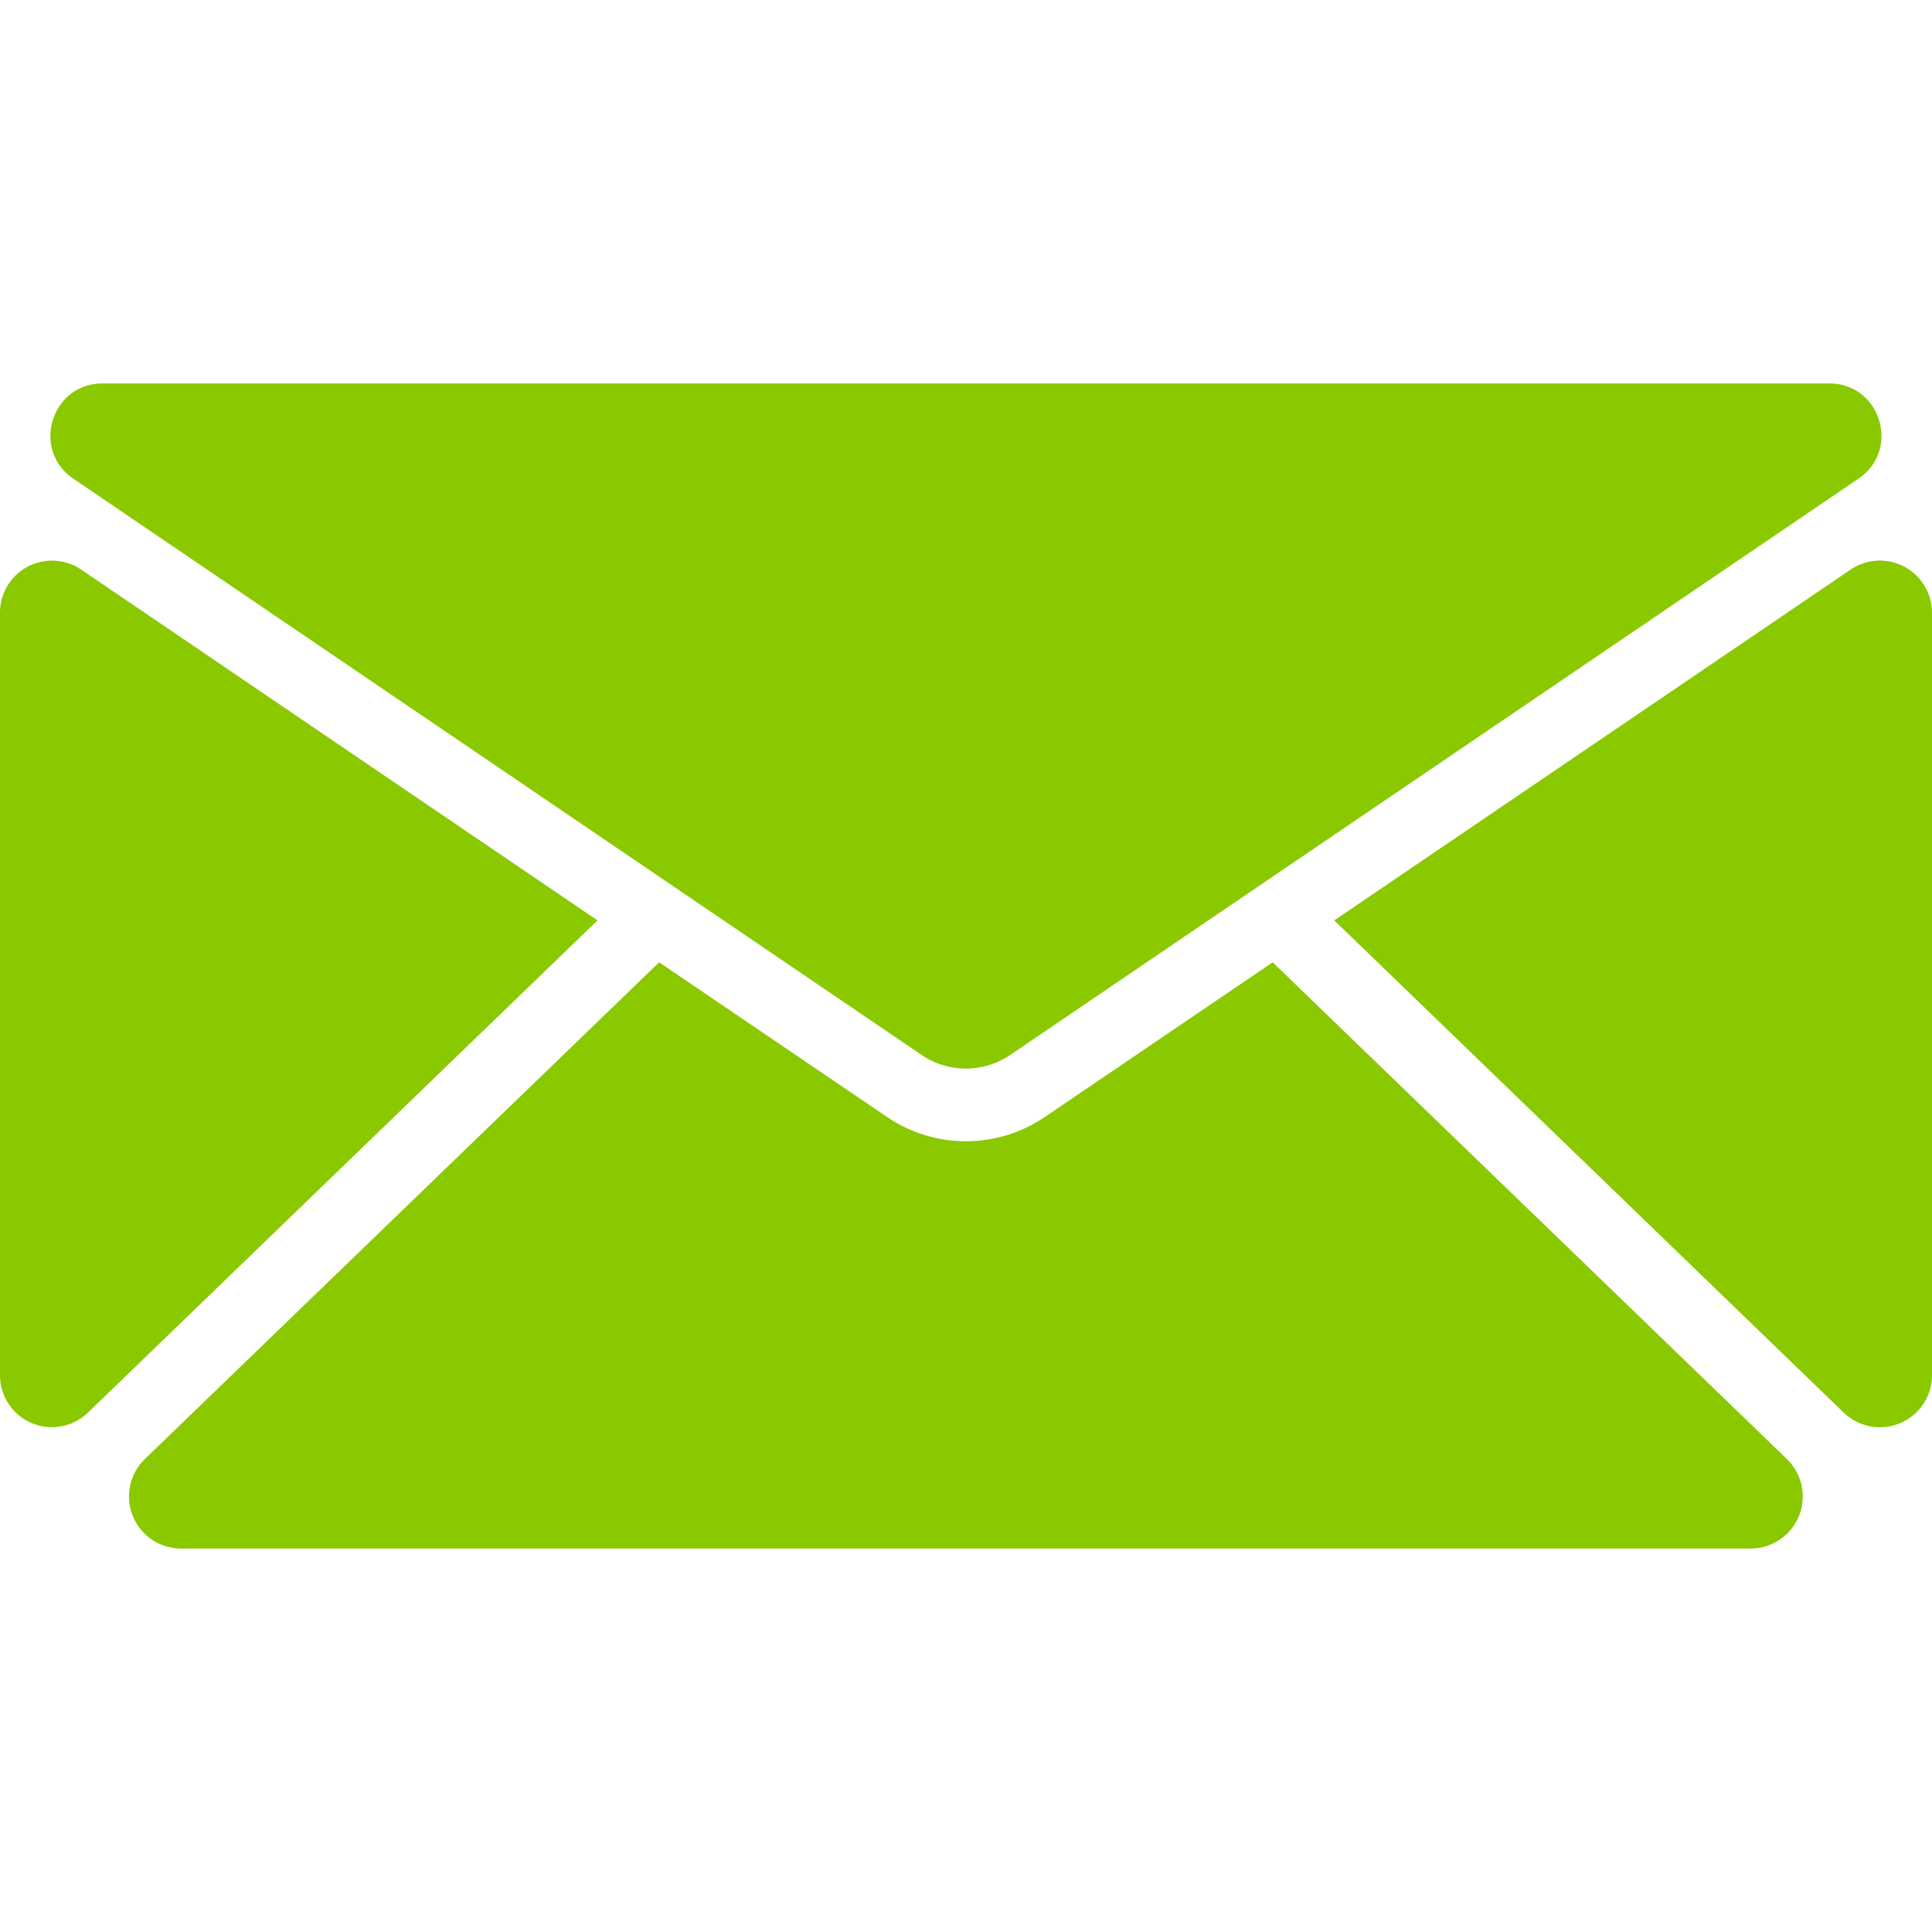 <svg width="23" height="23" fill="none" xmlns="http://www.w3.org/2000/svg"><g clip-path="url(#a)" fill="#8AC900"><path d="m.872 5.698 10.098 6.86a.938.938 0 0 0 1.058 0l10.097-6.86c.506-.342.263-1.133-.347-1.133H1.22c-.61 0-.852.789-.347 1.133Zm21.159 1.083-6.147 4.176 6.065 5.86A.62.62 0 0 0 23 16.37V7.294a.621.621 0 0 0-.97-.513ZM1.048 16.816l6.065-5.859L.967 6.781A.619.619 0 0 0 0 7.294v9.076a.618.618 0 0 0 1.048.446Z"/><path d="M20.841 18.435a.62.62 0 0 0 .431-1.066l-6.121-5.913-2.712 1.841a1.67 1.67 0 0 1-1.879 0l-2.713-1.841-6.122 5.913a.62.62 0 0 0 .431 1.066h18.685Z"/></g><defs><clipPath id="a"><path fill="#383838" d="M0 0h23v23H0z"/></clipPath></defs></svg>